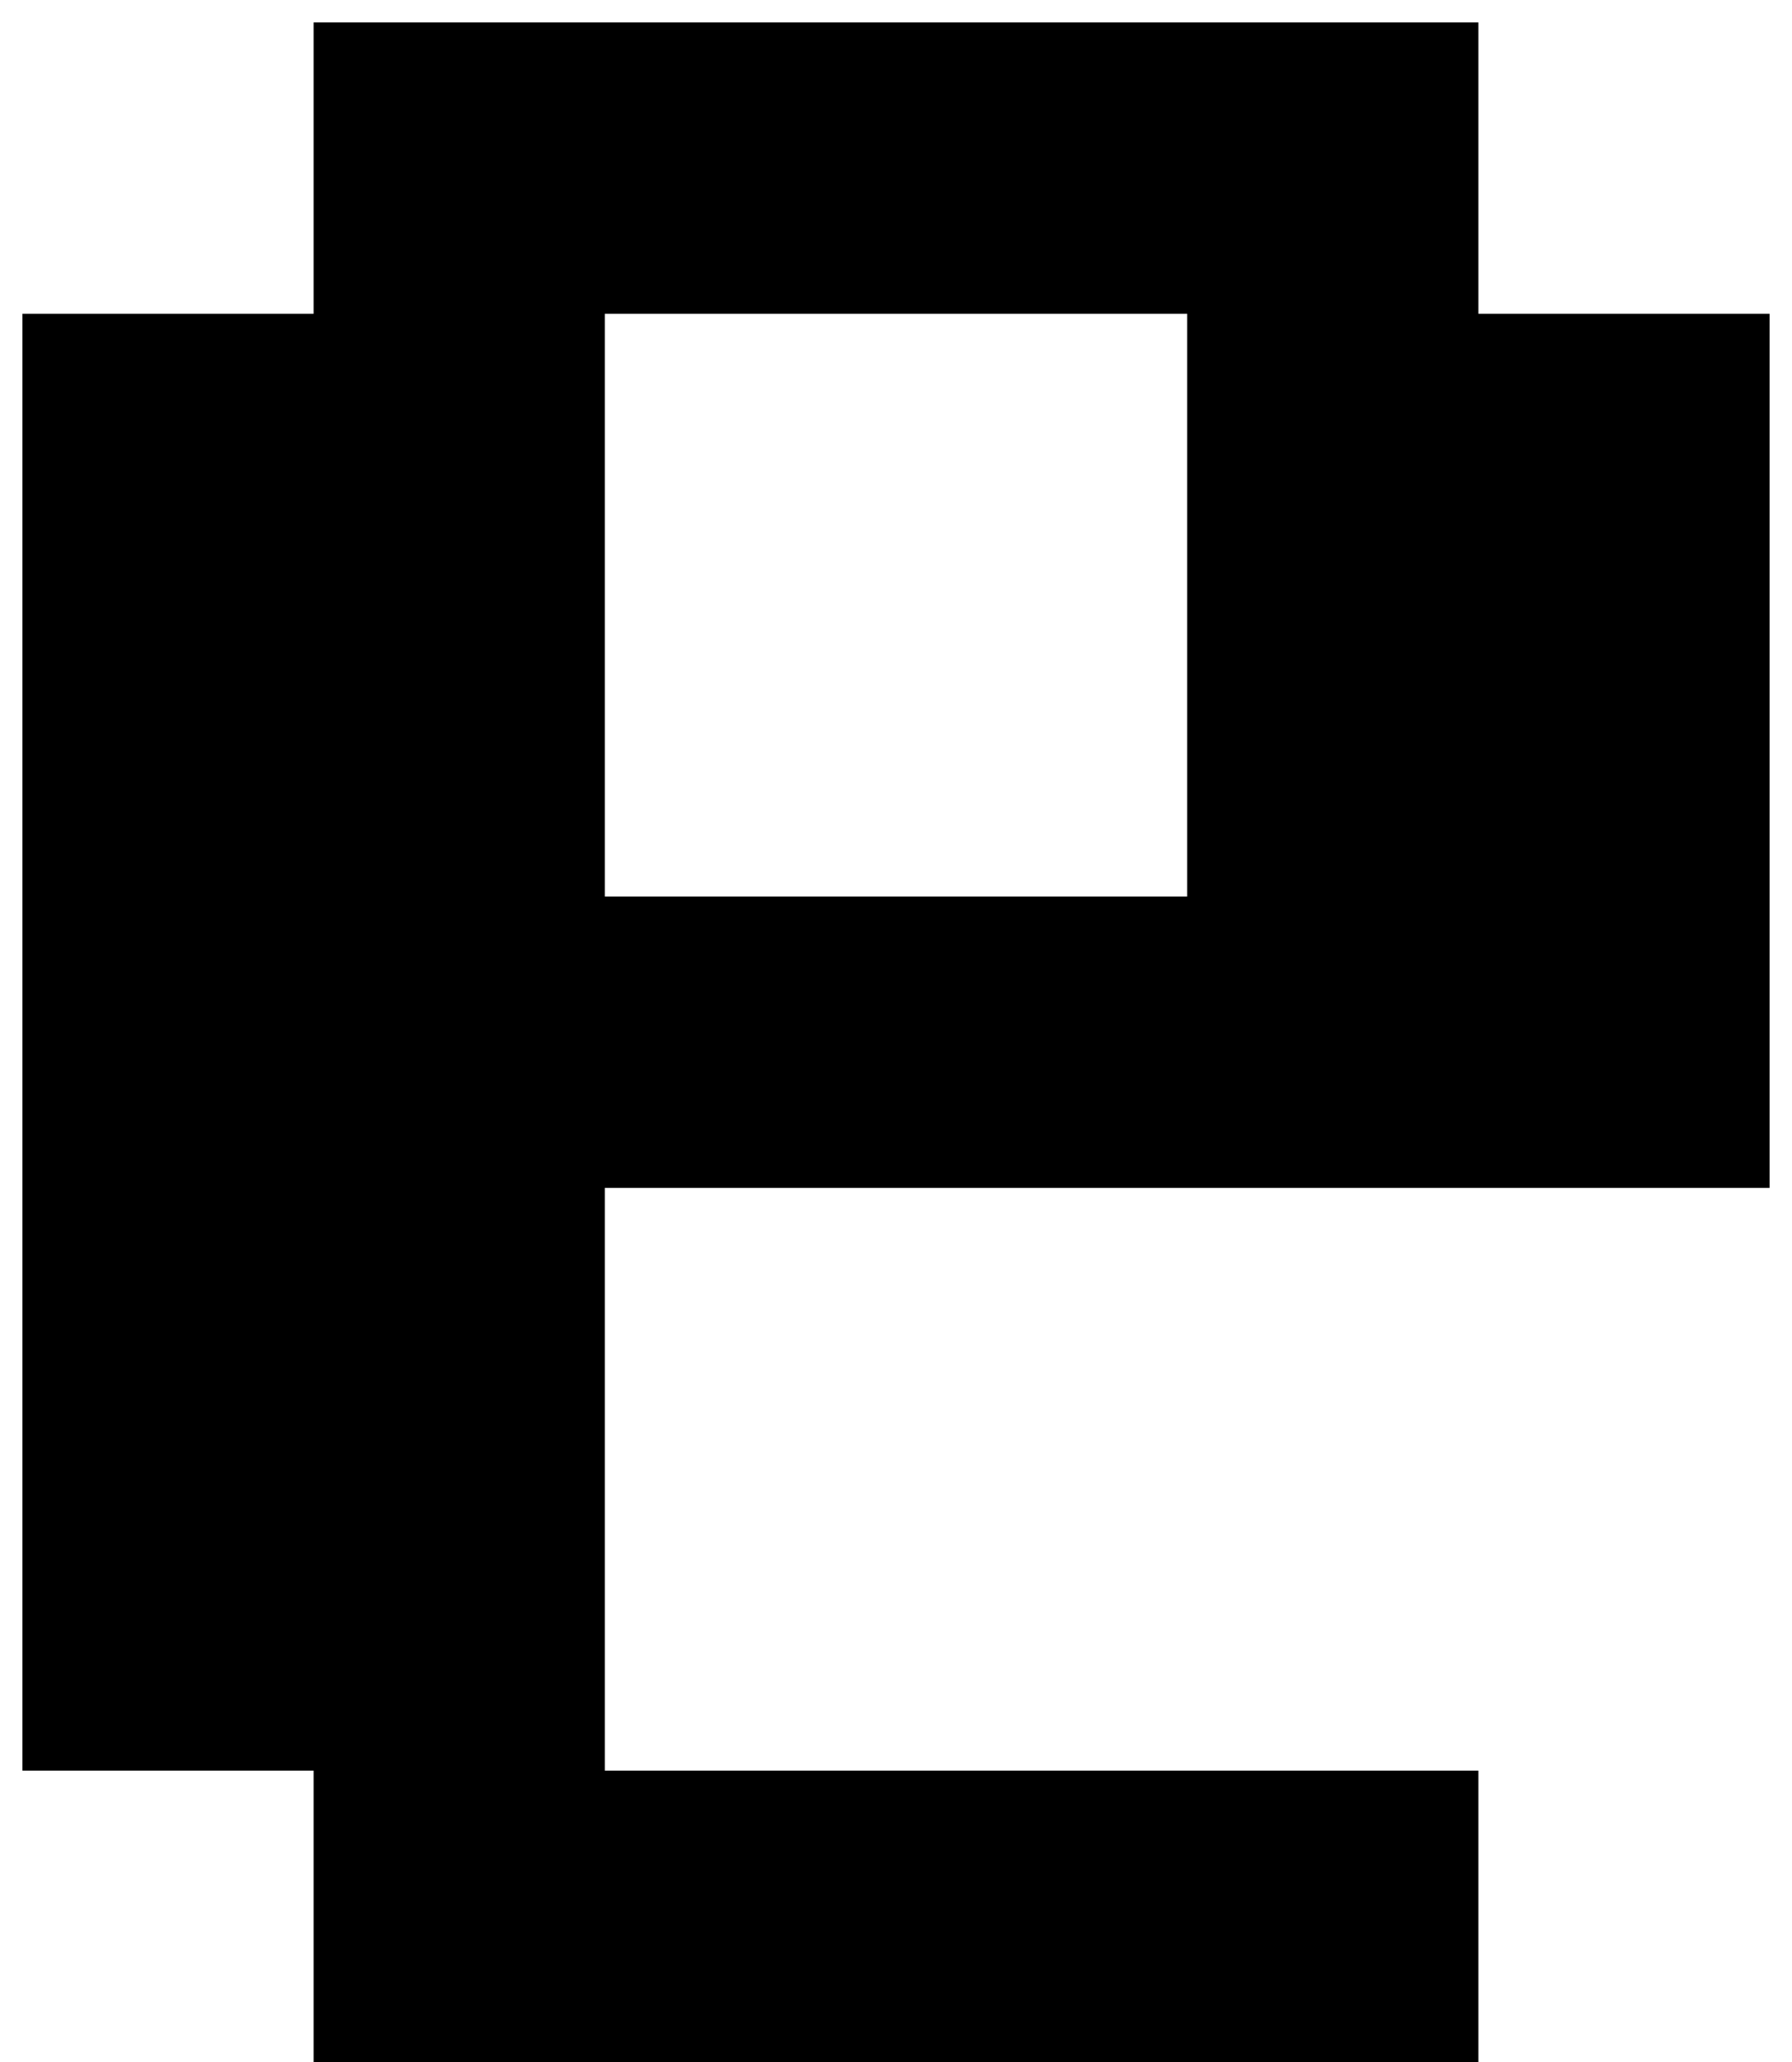 <svg width="20" height="23" viewBox="0 0 20 23" fill="none" xmlns="http://www.w3.org/2000/svg">
<path d="M0.25 3.5H3.5V0.25H16.5V3.5H19.75V13.25H6.75V19.75H16.5V23H3.5V19.75H0.25V3.5ZM13.25 10V3.5H6.75V10H13.25Z" fill="black"/>
</svg>

